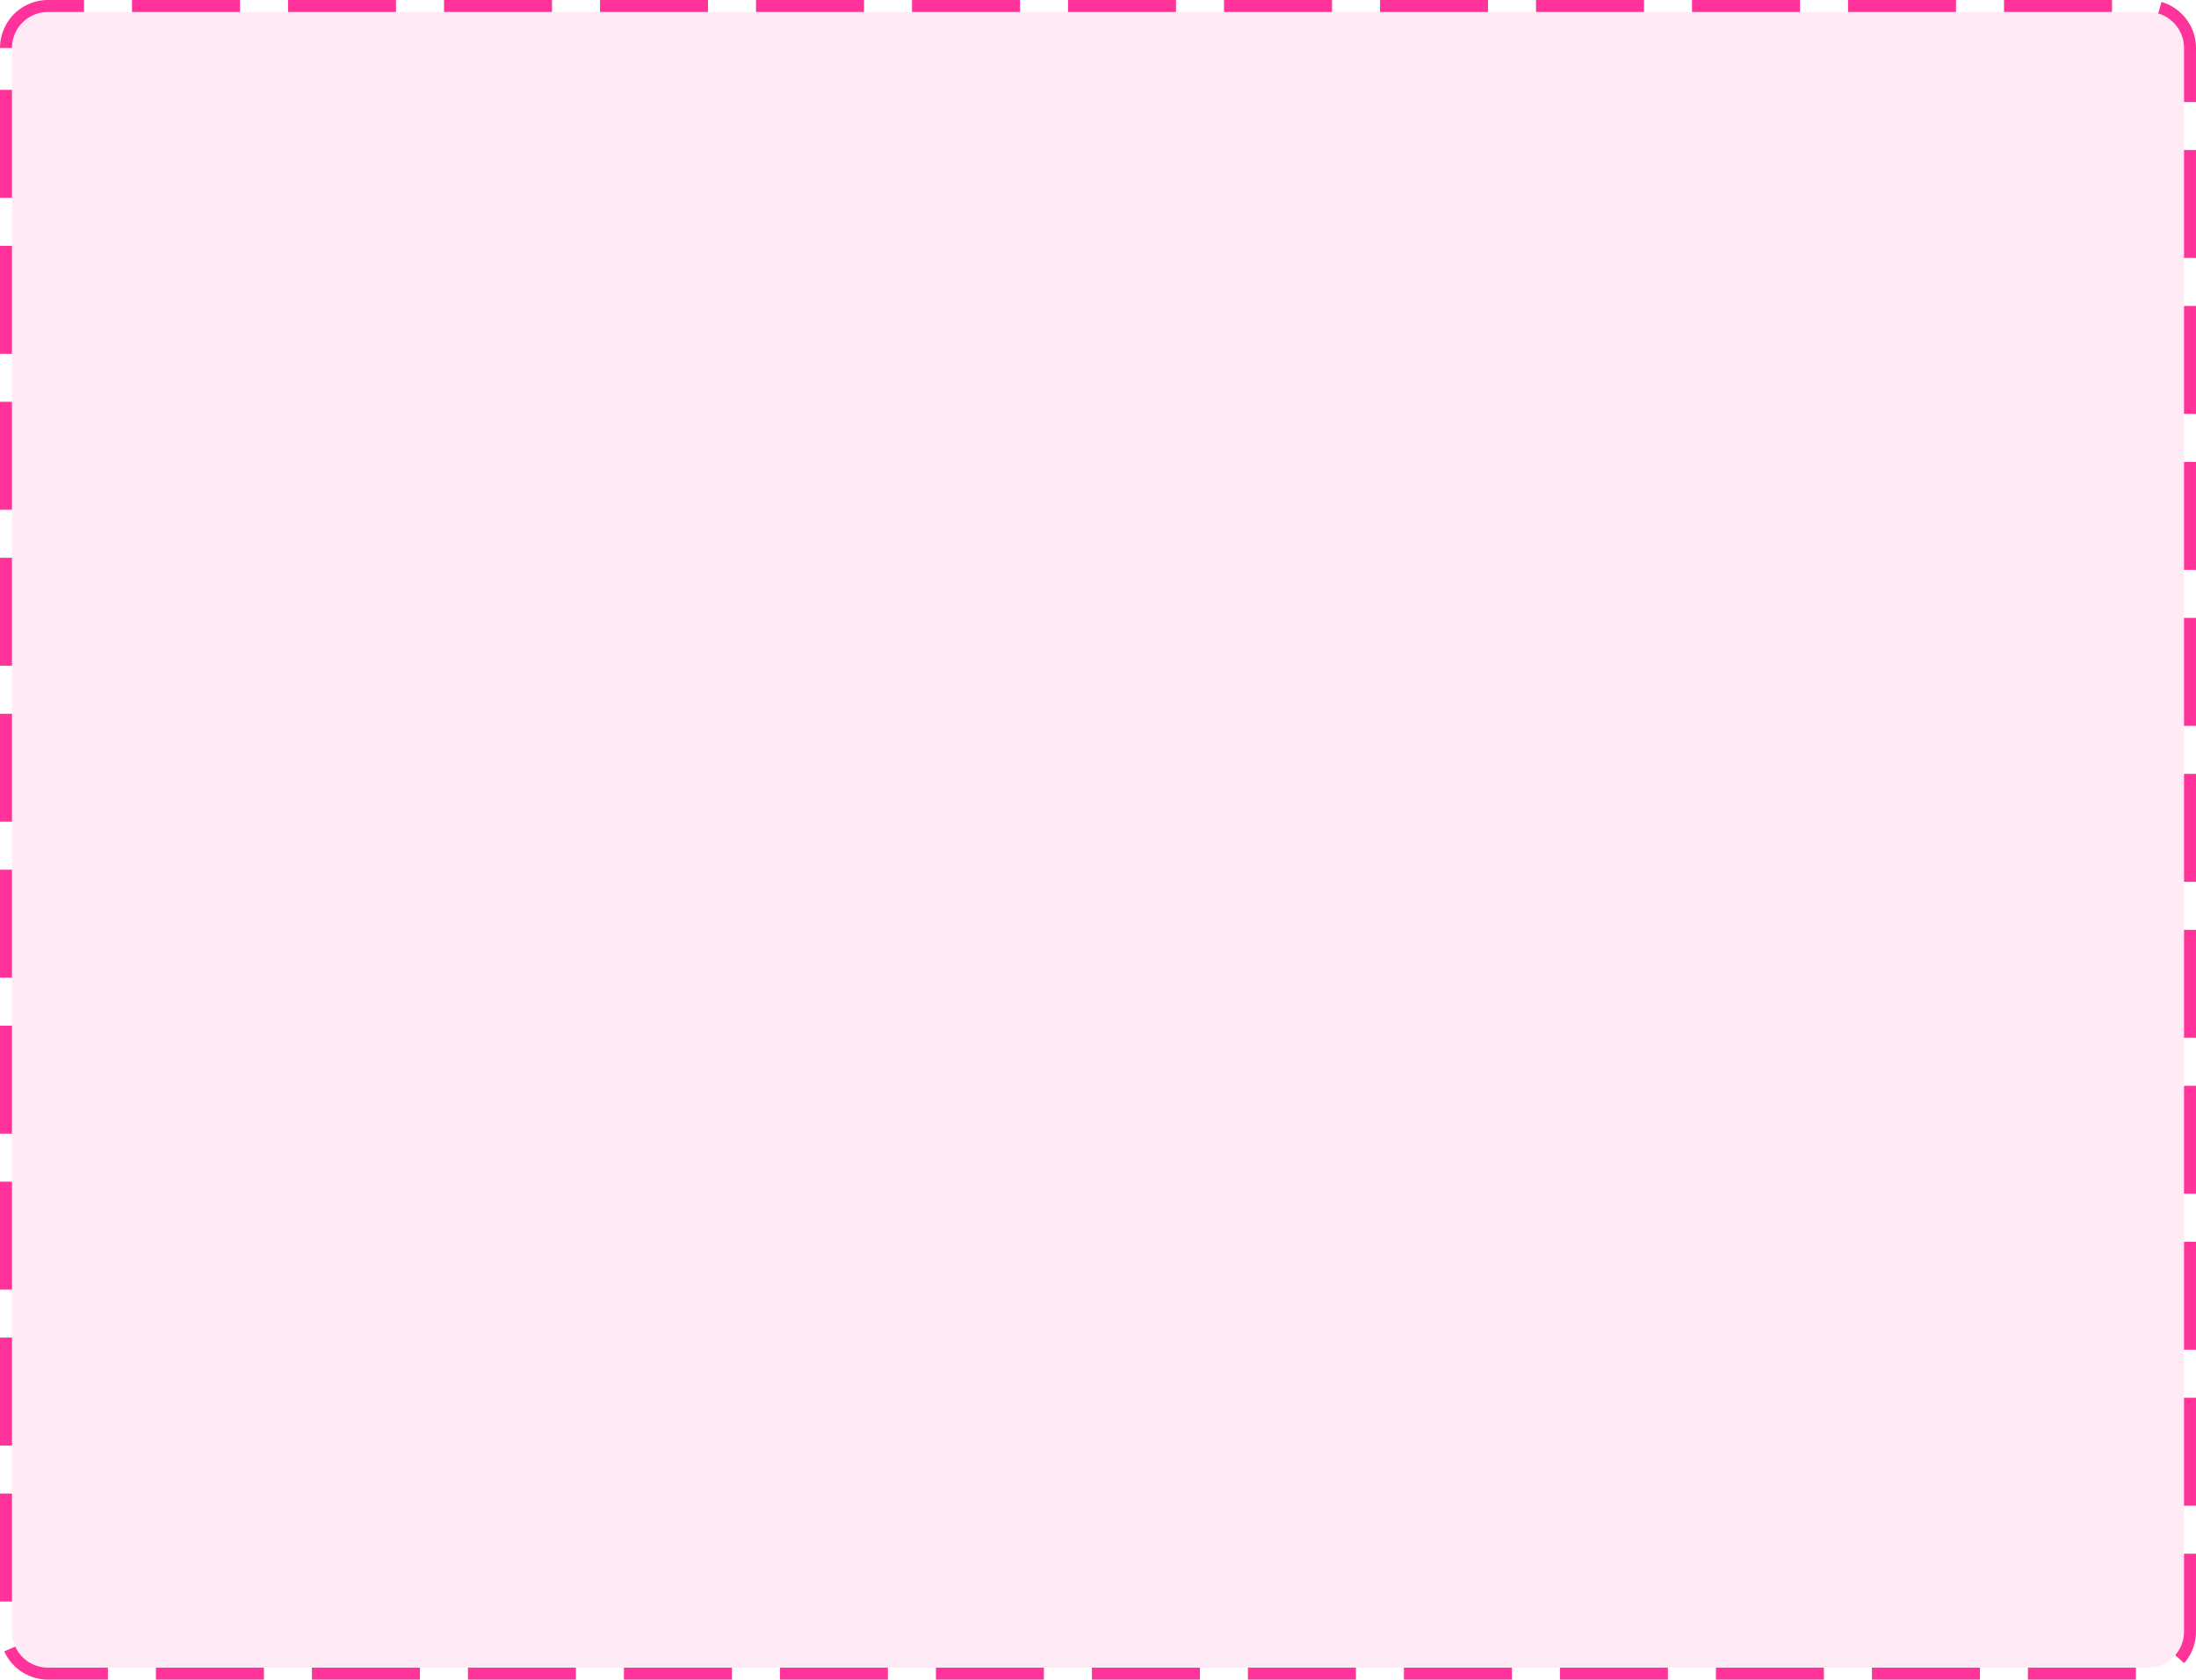﻿<?xml version="1.0" encoding="utf-8"?>
<svg version="1.1" xmlns:xlink="http://www.w3.org/1999/xlink" width="183px" height="140px" xmlns="http://www.w3.org/2000/svg">
  <g transform="matrix(1 0 0 1 -1319 -633 )">
    <path d="M 1320 637  A 3 3 0 0 1 1323 634 L 1498 634  A 3 3 0 0 1 1501 637 L 1501 769  A 3 3 0 0 1 1498 772 L 1323 772  A 3 3 0 0 1 1320 769 L 1320 637  Z " fill-rule="nonzero" fill="#ff3399" stroke="none" fill-opacity="0.098" />
    <path d="M 1319.5 637  A 3.5 3.5 0 0 1 1323 633.5 L 1498 633.5  A 3.5 3.5 0 0 1 1501.5 637 L 1501.5 769  A 3.5 3.5 0 0 1 1498 772.5 L 1323 772.5  A 3.5 3.5 0 0 1 1319.5 769 L 1319.5 637  Z " stroke-width="1" stroke-dasharray="9,4" stroke="#ff3399" fill="none" stroke-dashoffset="0.5" />
  </g>
</svg>